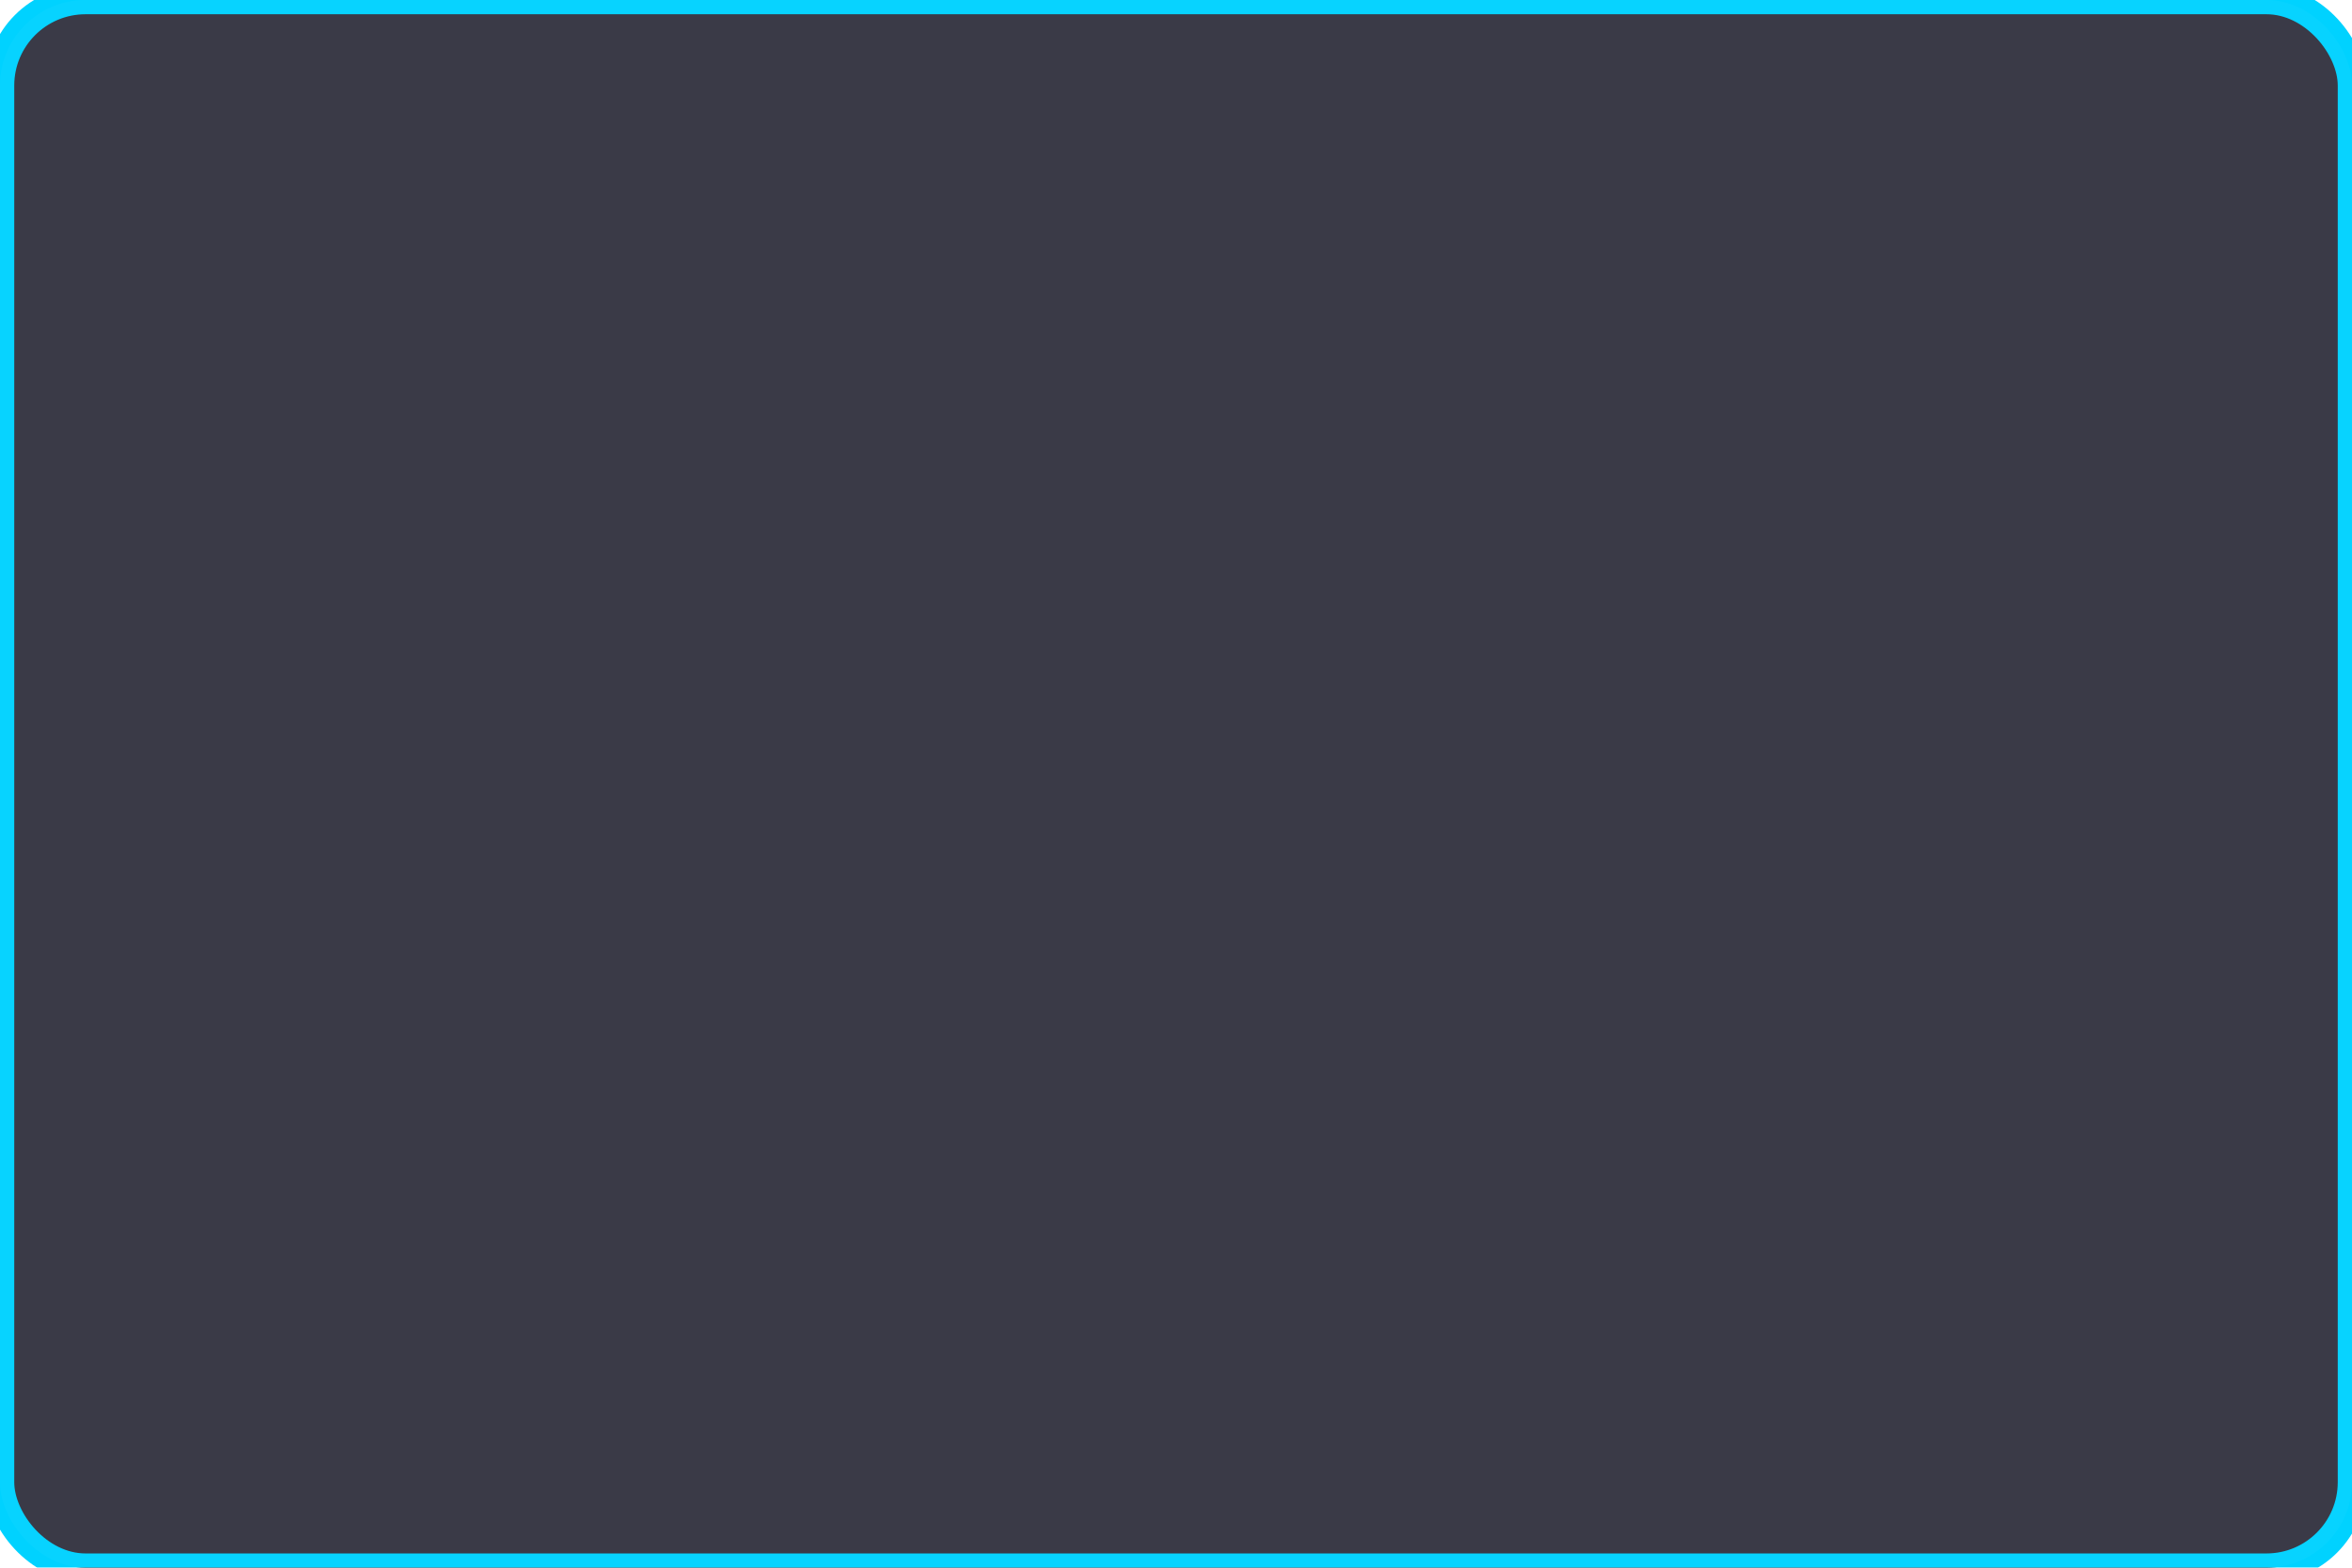 <svg width="165" height="110" xmlns="http://www.w3.org/2000/svg">
  <defs>
    <filter id="glow">
      <feGaussianBlur stdDeviation="4" result="coloredBlur"/>
      <feMerge>
        <feMergeNode in="coloredBlur"/>
        <feMergeNode in="SourceGraphic"/>
      </feMerge>
    </filter>
  </defs>

  <rect x="0" y="0" width="165" height="110" rx="6" fill="#1e1e2e" opacity="0.9"/>
  <rect x="0" y="0" width="165" height="110" rx="6" fill="none" stroke="#00d2ff" stroke-width="2" filter="url(#glow)"/>
  <rect x="0" y="0" width="165" height="110" rx="6" fill="#ffffff" opacity="0.03"/>
</svg>